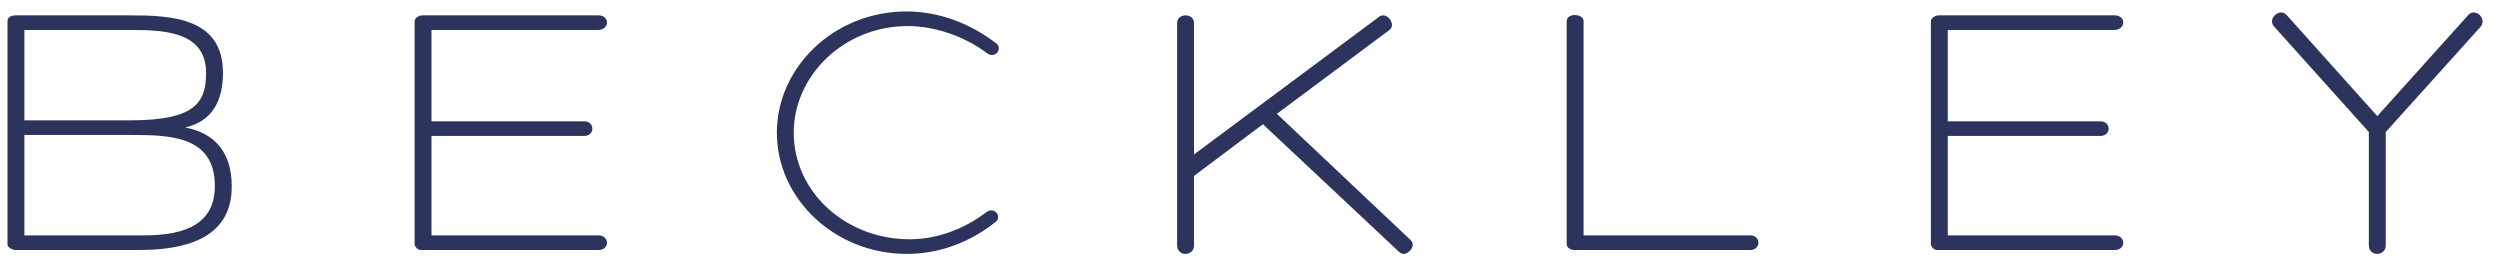 <?xml version="1.0" encoding="UTF-8" standalone="no"?>
<svg width="100px" height="11px" viewBox="0 0 100 11" version="1.1" xmlns="http://www.w3.org/2000/svg" xmlns:xlink="http://www.w3.org/1999/xlink" xmlns:sketch="http://www.bohemiancoding.com/sketch/ns">
    <!-- Generator: Sketch 3.3.3 (12072) - http://www.bohemiancoding.com/sketch -->
    <title>BECKLEY</title>
    <desc>Created with Sketch.</desc>
    <defs></defs>
    <g id="Laptop" stroke="none" stroke-width="1" fill="none" fill-rule="evenodd" sketch:type="MSPage">
        <g id="Home" sketch:type="MSArtboardGroup" transform="translate(-56, -75)" fill="#2C345E">
            <g id="Header" sketch:type="MSLayerGroup" transform="translate(56, 72)">
                <path d="M5.552,13 C7.229,13 9.27,12.636 9.27,10.465 C9.27,9.048 8.555,8.32 7.411,8.099 C8.49,7.852 8.919,7.033 8.919,5.915 C8.919,3.692 6.826,3.614 5.175,3.614 L0.625,3.614 C0.469,3.614 0.3,3.679 0.3,3.835 L0.3,12.779 C0.3,12.883 0.469,13 0.625,13 L5.552,13 Z M5.175,8.398 C6.761,8.398 8.594,8.411 8.594,10.439 C8.594,12.194 7.008,12.415 5.695,12.415 L0.976,12.415 L0.976,8.398 L5.175,8.398 Z M5.305,4.199 C6.644,4.199 8.243,4.303 8.243,5.915 C8.243,7.098 7.814,7.813 5.214,7.813 L0.976,7.813 L0.976,4.199 L5.305,4.199 Z M23.942,13 C24.163,13 24.28,12.857 24.28,12.714 C24.28,12.571 24.163,12.415 23.942,12.415 L17.26,12.415 L17.26,8.437 L23.37,8.437 C23.578,8.437 23.695,8.294 23.695,8.151 C23.695,7.995 23.578,7.852 23.37,7.852 L17.26,7.852 L17.26,4.199 L23.942,4.199 C24.163,4.186 24.28,4.043 24.28,3.9 C24.28,3.757 24.163,3.614 23.942,3.614 L16.909,3.614 C16.766,3.614 16.584,3.705 16.584,3.861 L16.584,12.753 C16.584,12.883 16.727,13 16.818,13 L23.942,13 Z M39.836,11.869 C39.901,11.817 39.927,11.752 39.927,11.687 C39.927,11.544 39.81,11.414 39.654,11.414 C39.589,11.414 39.511,11.44 39.446,11.492 C38.562,12.168 37.47,12.571 36.391,12.571 C33.817,12.571 31.75,10.673 31.75,8.307 C31.75,6.006 33.778,4.043 36.3,4.043 C37.379,4.043 38.549,4.433 39.472,5.122 C39.537,5.174 39.615,5.2 39.68,5.2 C39.836,5.2 39.953,5.07 39.953,4.927 C39.953,4.862 39.927,4.797 39.862,4.745 C38.822,3.939 37.561,3.458 36.261,3.458 C33.362,3.458 31.074,5.694 31.074,8.307 C31.074,10.946 33.388,13.156 36.274,13.156 C37.587,13.156 38.809,12.688 39.836,11.869 L39.836,11.869 Z M55.951,13.065 C56.016,13.13 56.081,13.156 56.146,13.156 C56.315,13.156 56.51,12.961 56.51,12.779 C56.51,12.727 56.484,12.662 56.419,12.597 L51.076,7.553 L55.561,4.212 C55.652,4.147 55.678,4.069 55.678,3.991 C55.678,3.835 55.522,3.614 55.327,3.614 C55.275,3.614 55.223,3.627 55.171,3.666 L47.761,9.178 L47.761,3.926 C47.761,3.718 47.592,3.614 47.423,3.614 C47.254,3.614 47.085,3.718 47.085,3.926 L47.085,12.818 C47.085,13.039 47.254,13.156 47.41,13.156 C47.592,13.156 47.761,13.039 47.761,12.818 L47.761,10.036 L50.517,7.969 L55.951,13.065 Z M70.038,13 C70.181,13 70.337,12.883 70.337,12.714 C70.337,12.532 70.181,12.415 70.038,12.415 L63.343,12.415 L63.343,3.848 C63.343,3.692 63.174,3.601 62.992,3.601 C62.836,3.601 62.667,3.679 62.667,3.848 L62.667,12.753 C62.667,12.935 62.849,13 62.992,13 L70.038,13 Z M84.593,13 C84.814,13 84.931,12.857 84.931,12.714 C84.931,12.571 84.814,12.415 84.593,12.415 L77.911,12.415 L77.911,8.437 L84.021,8.437 C84.229,8.437 84.346,8.294 84.346,8.151 C84.346,7.995 84.229,7.852 84.021,7.852 L77.911,7.852 L77.911,4.199 L84.593,4.199 C84.814,4.186 84.931,4.043 84.931,3.9 C84.931,3.757 84.814,3.614 84.593,3.614 L77.56,3.614 C77.417,3.614 77.235,3.705 77.235,3.861 L77.235,12.753 C77.235,12.883 77.378,13 77.469,13 L84.593,13 Z M94.754,12.818 C94.754,13.039 94.923,13.156 95.079,13.156 C95.261,13.156 95.43,13.039 95.43,12.818 L95.43,8.281 L99.226,4.069 C99.278,4.004 99.304,3.926 99.304,3.848 C99.304,3.666 99.122,3.497 98.94,3.497 C98.862,3.497 98.784,3.536 98.719,3.614 L95.092,7.644 L91.478,3.614 C91.413,3.536 91.322,3.497 91.244,3.497 C91.075,3.497 90.88,3.666 90.88,3.848 C90.88,3.926 90.906,4.004 90.971,4.069 L94.754,8.281 L94.754,12.818 Z" id="BECKLEY" sketch:type="MSShapeGroup"></path>
            </g>
        </g>
    </g>
</svg>